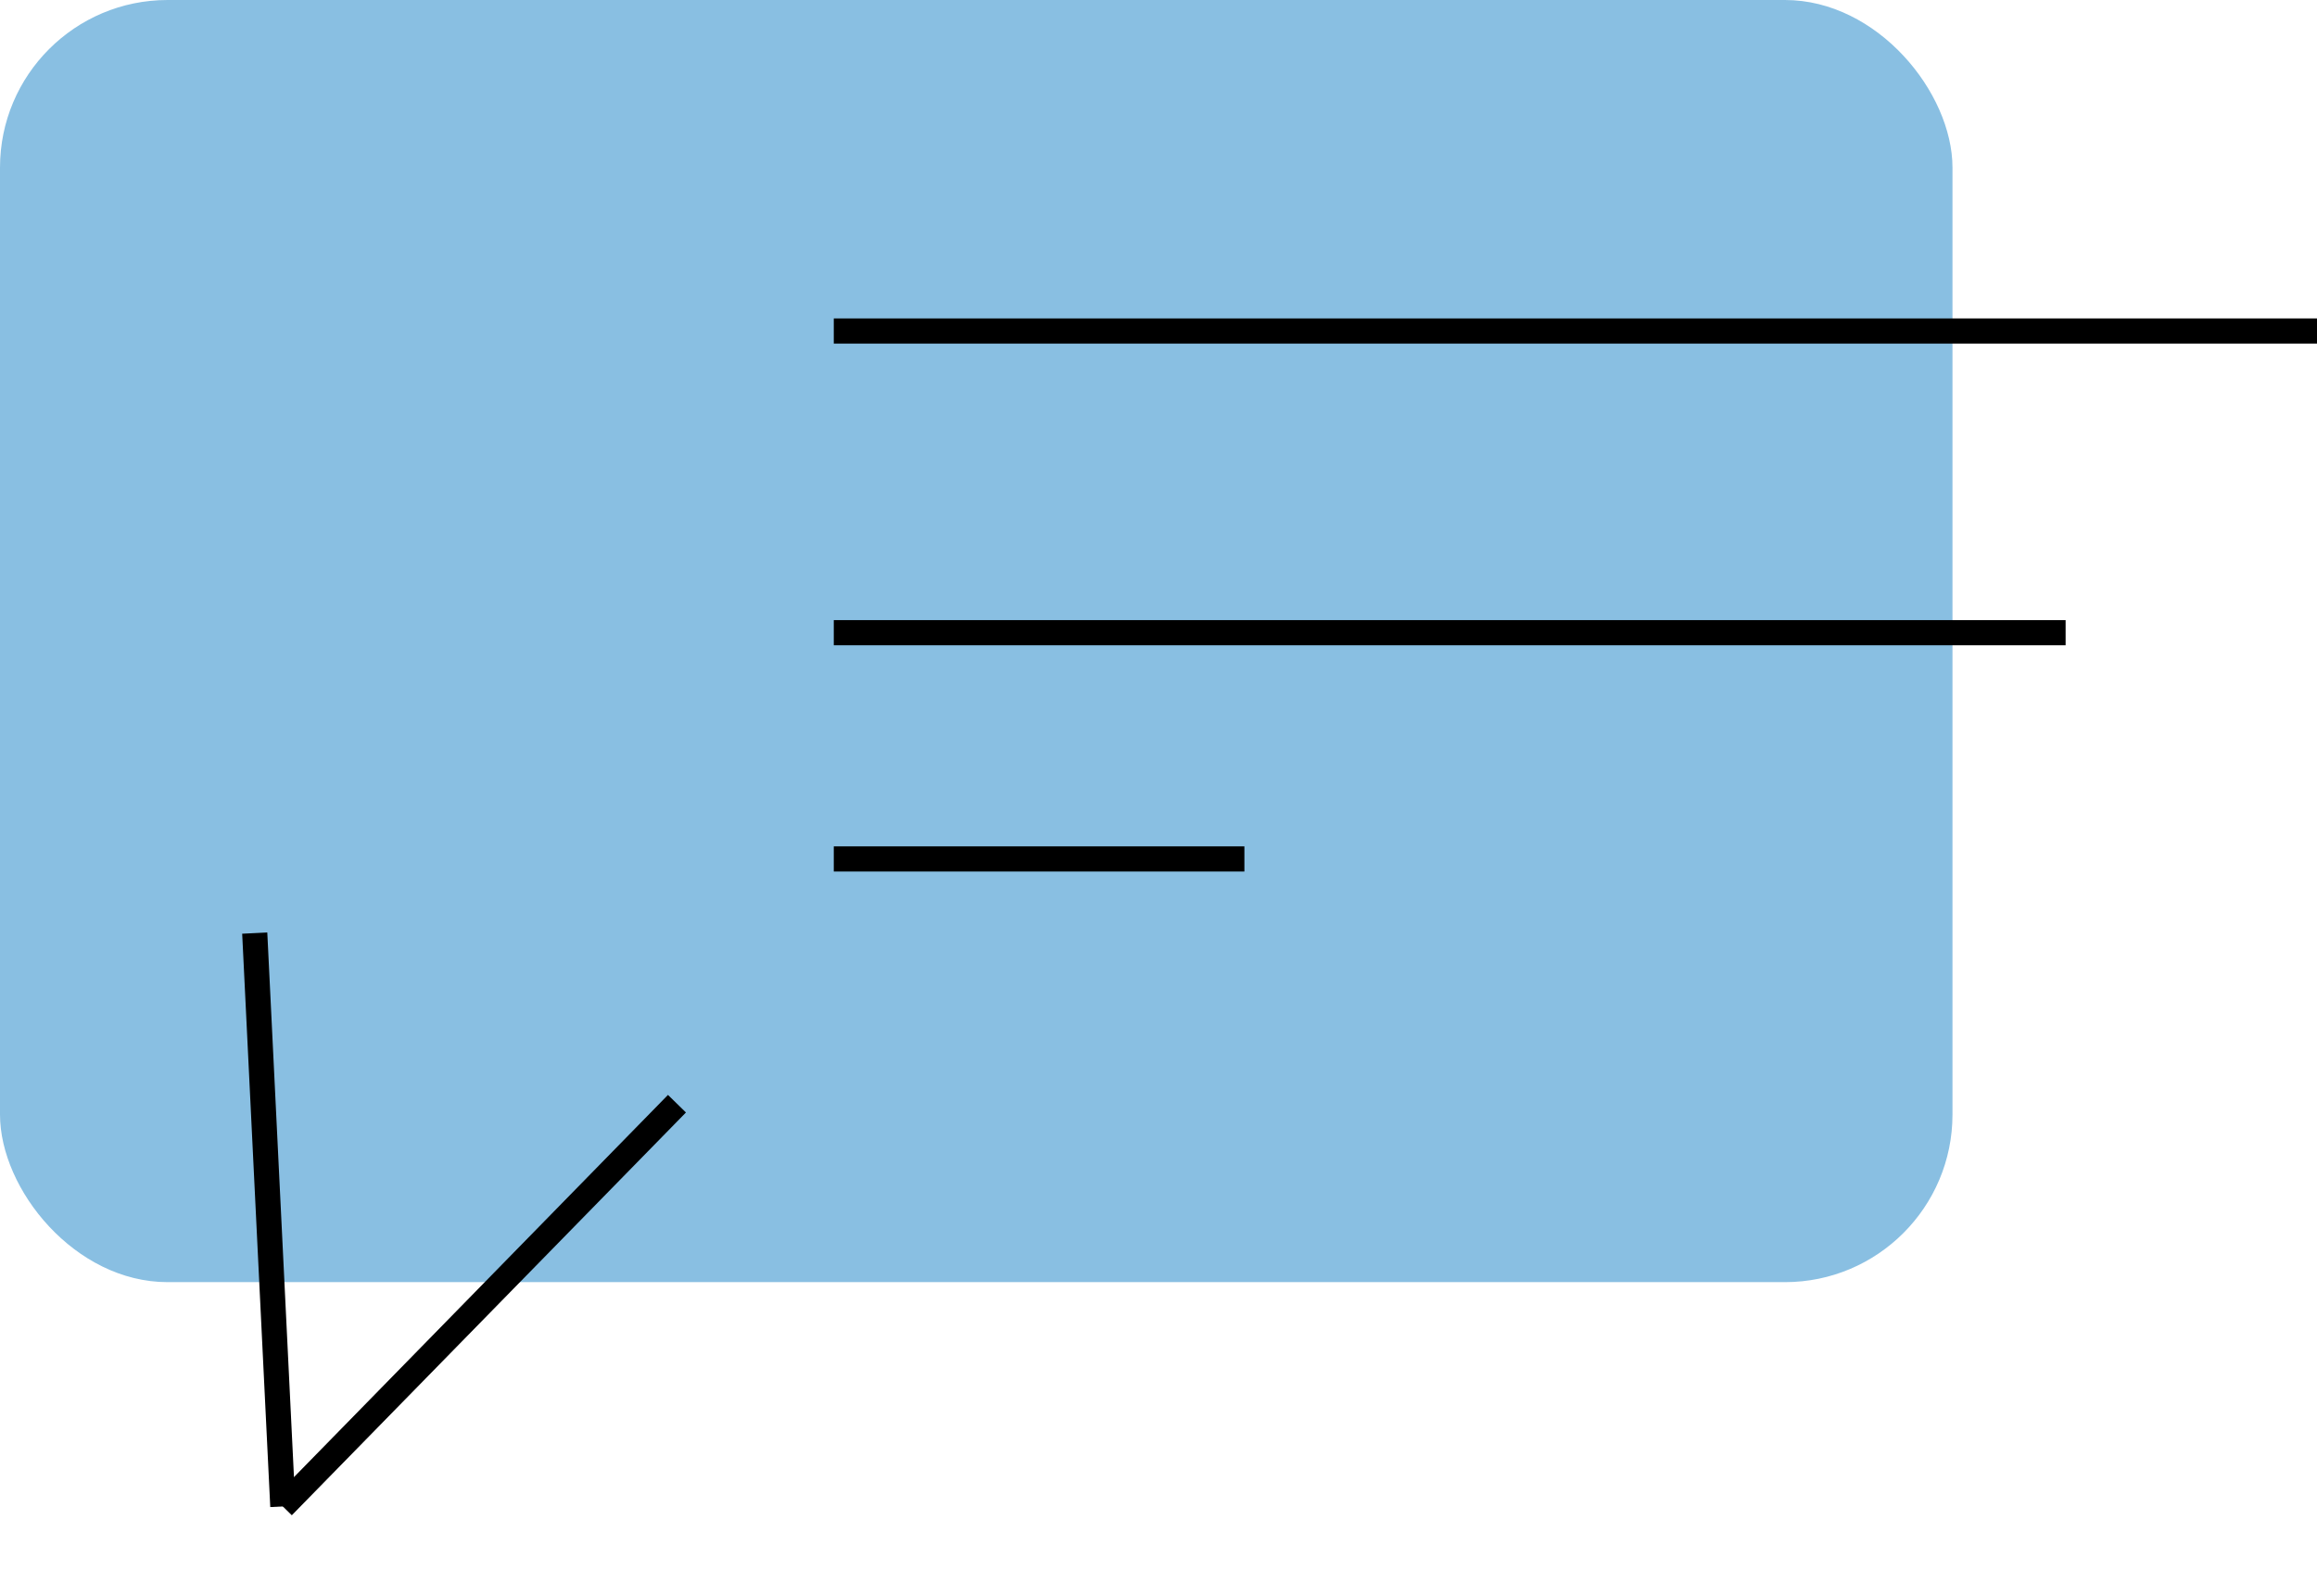 <svg xmlns="http://www.w3.org/2000/svg" viewBox="0 0 276.5 190.408">
  <defs>
    <style>
      .cls-1 {
        fill: #89bfe2;
      }

      .cls-2 {
        fill: none;
        stroke: #000;
        stroke-width: 3px;
      }
    </style>
  </defs>
  <g id="Feedback" transform="translate(-1521 -243)">
    <rect id="Rectangle_5" data-name="Rectangle 5" class="cls-1 primary-shape" width="233" height="153" rx="20" transform="translate(1521 243)"/>
    <line id="Ligne_20" data-name="Ligne 20" class="cls-2" x1="62.182" y2="28.739" transform="translate(1528.105 412.002) rotate(-68)"/>
    <line id="Ligne_21" data-name="Ligne 21" class="cls-2" x2="62.181" y2="25.604" transform="translate(1554.752 422.768) rotate(-68)"/>
    <line id="Ligne_22" data-name="Ligne 22" class="cls-2" x2="177" transform="translate(1620.5 282.5)"/>
    <line id="Ligne_23" data-name="Ligne 23" class="cls-2" x2="147" transform="translate(1620.5 318.5)"/>
    <line id="Ligne_24" data-name="Ligne 24" class="cls-2" x2="49" transform="translate(1620.5 345.5)"/>
  </g>
</svg>
